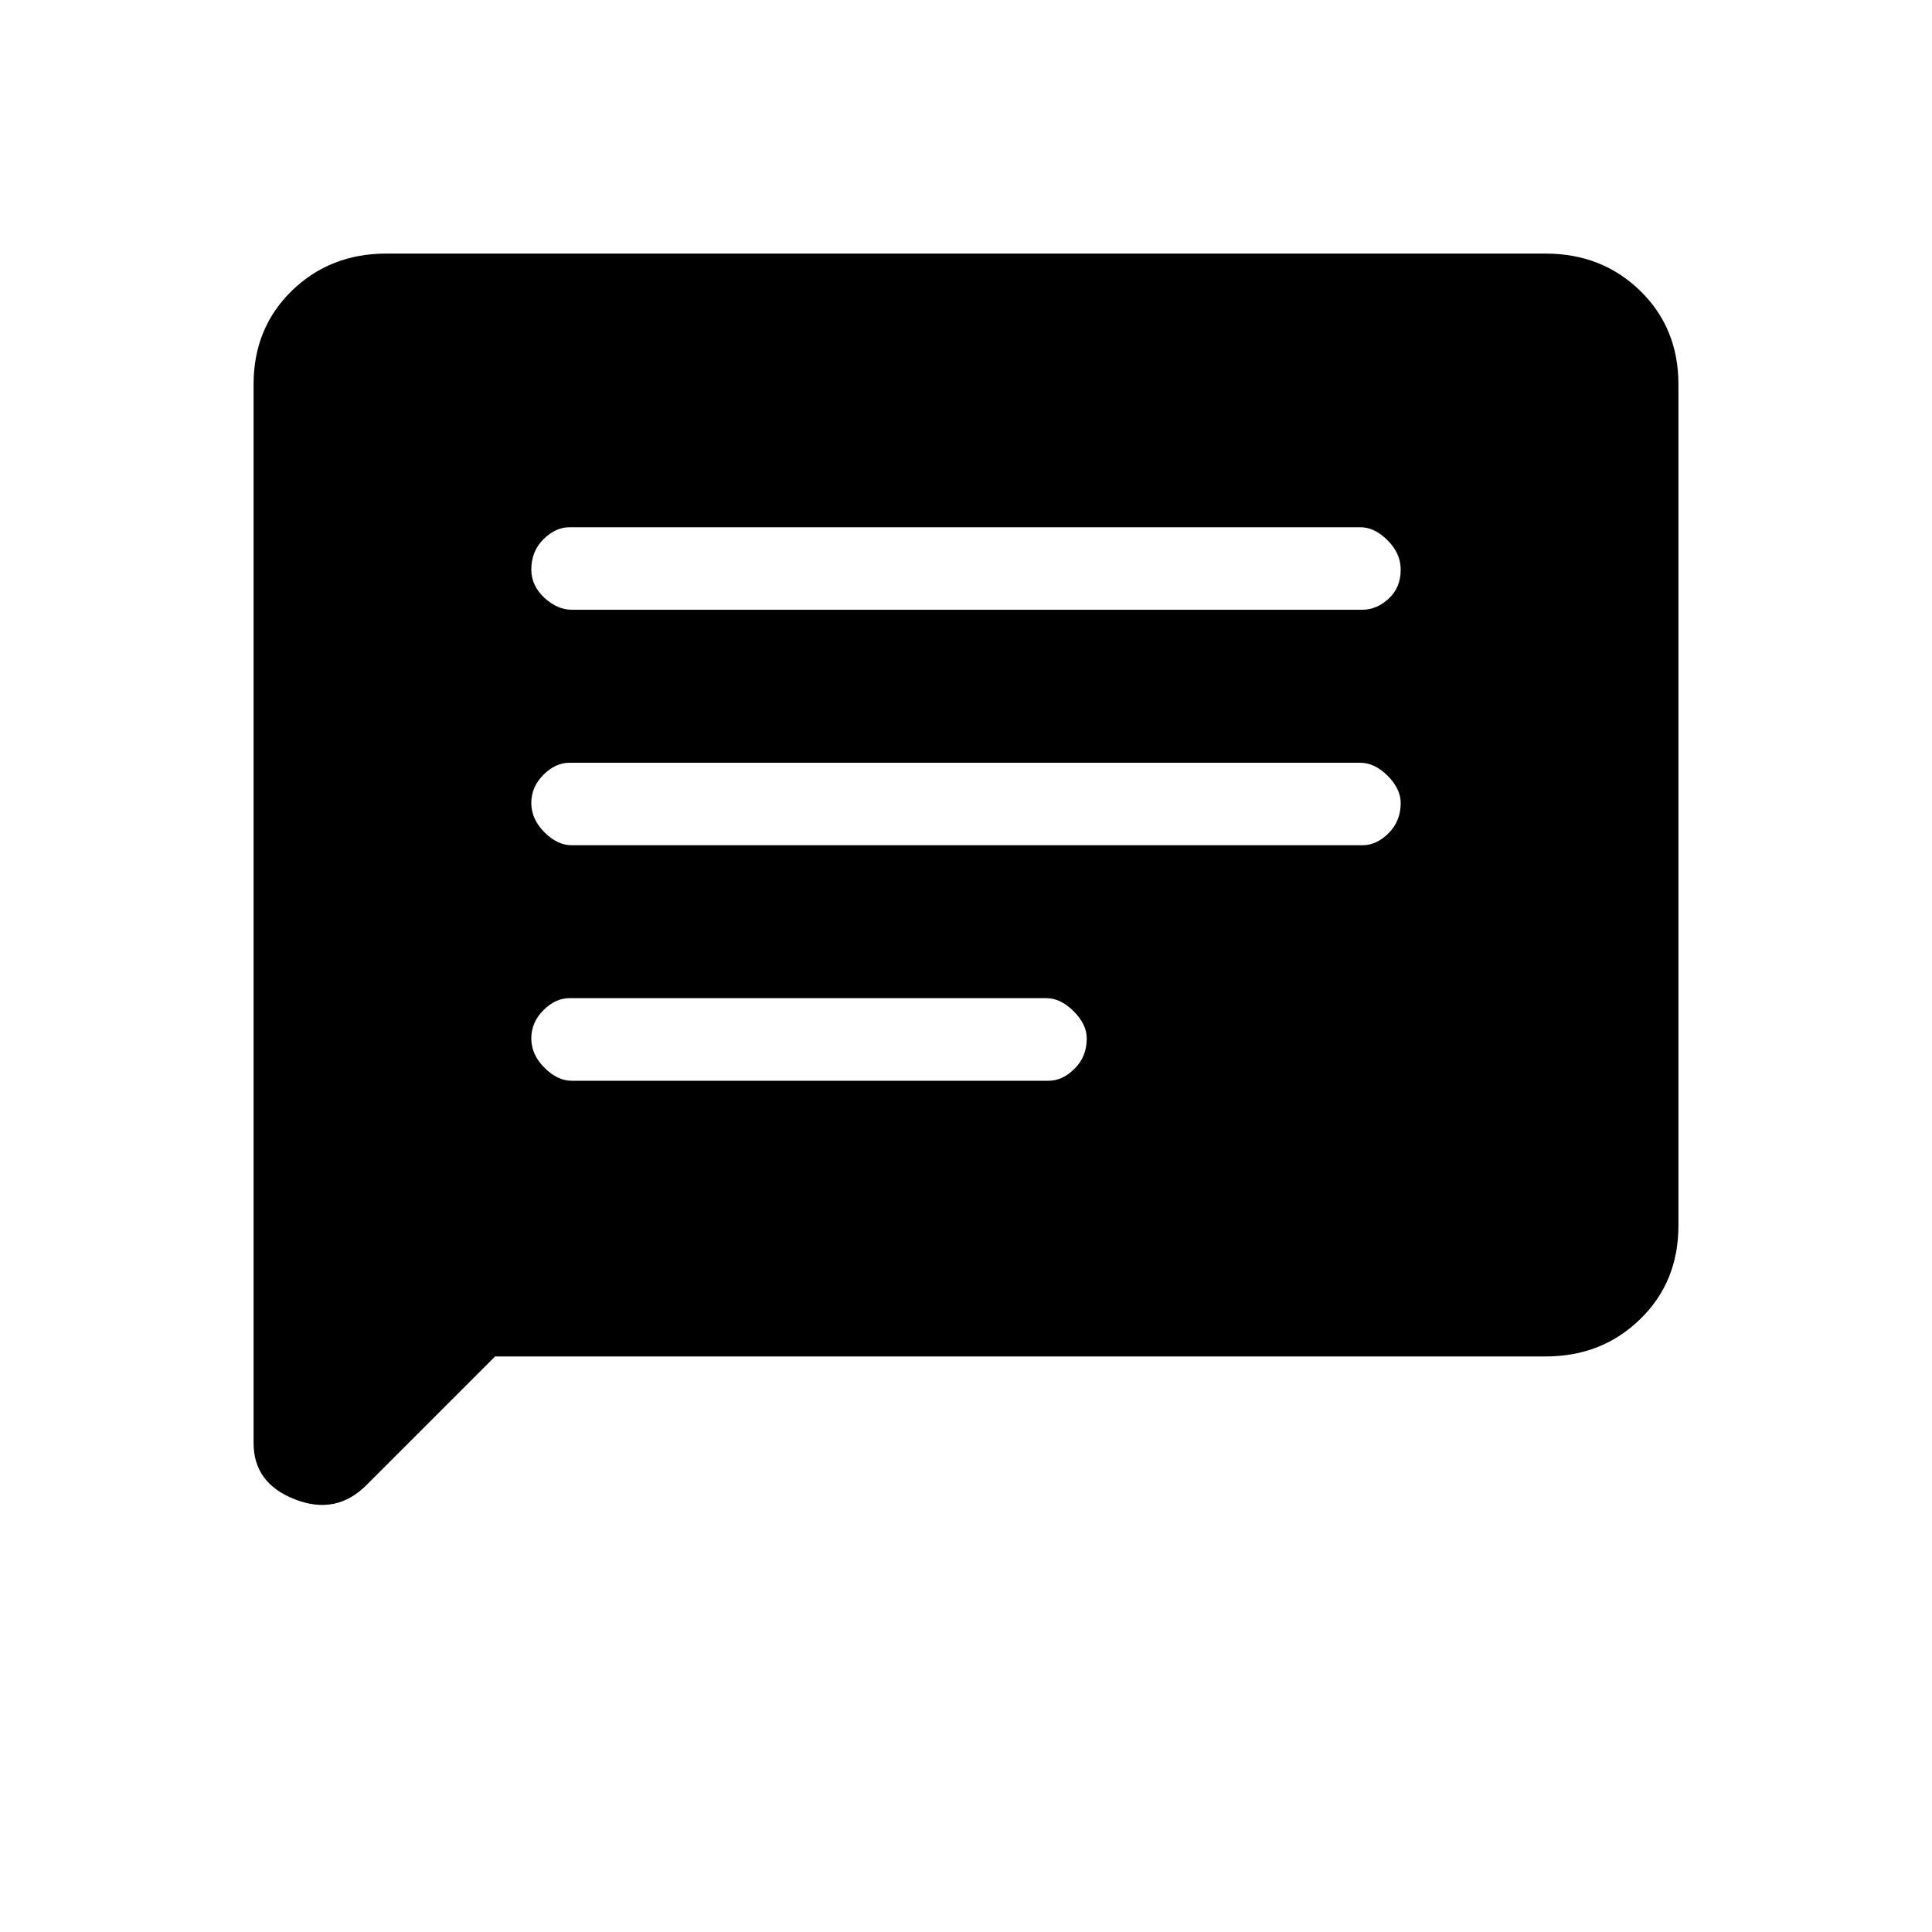 <svg xmlns="http://www.w3.org/2000/svg" height="20" width="20"><path d="M5.917 11.188h4.937q.146 0 .271-.126.125-.124.125-.312 0-.146-.135-.281-.136-.136-.282-.136H5.896q-.146 0-.271.125-.125.125-.125.292 0 .167.135.302.136.136.282.136Zm0-2.438h8.187q.146 0 .271-.125.125-.125.125-.313 0-.145-.135-.281-.136-.135-.282-.135H5.896q-.146 0-.271.125-.125.125-.125.291 0 .167.135.303.136.135.282.135Zm0-2.438h8.187q.146 0 .271-.114.125-.115.125-.302 0-.167-.135-.302-.136-.136-.282-.136H5.896q-.146 0-.271.125-.125.125-.125.313 0 .166.135.292.136.124.282.124Zm-3.292 8.626V3.979q0-.583.396-.969.396-.385.979-.385h12q.583 0 .979.385.396.386.396.969v8.709q0 .583-.396.968-.396.386-.979.386H5.125l-1.333 1.333q-.313.313-.74.146t-.427-.583Z"/></svg>